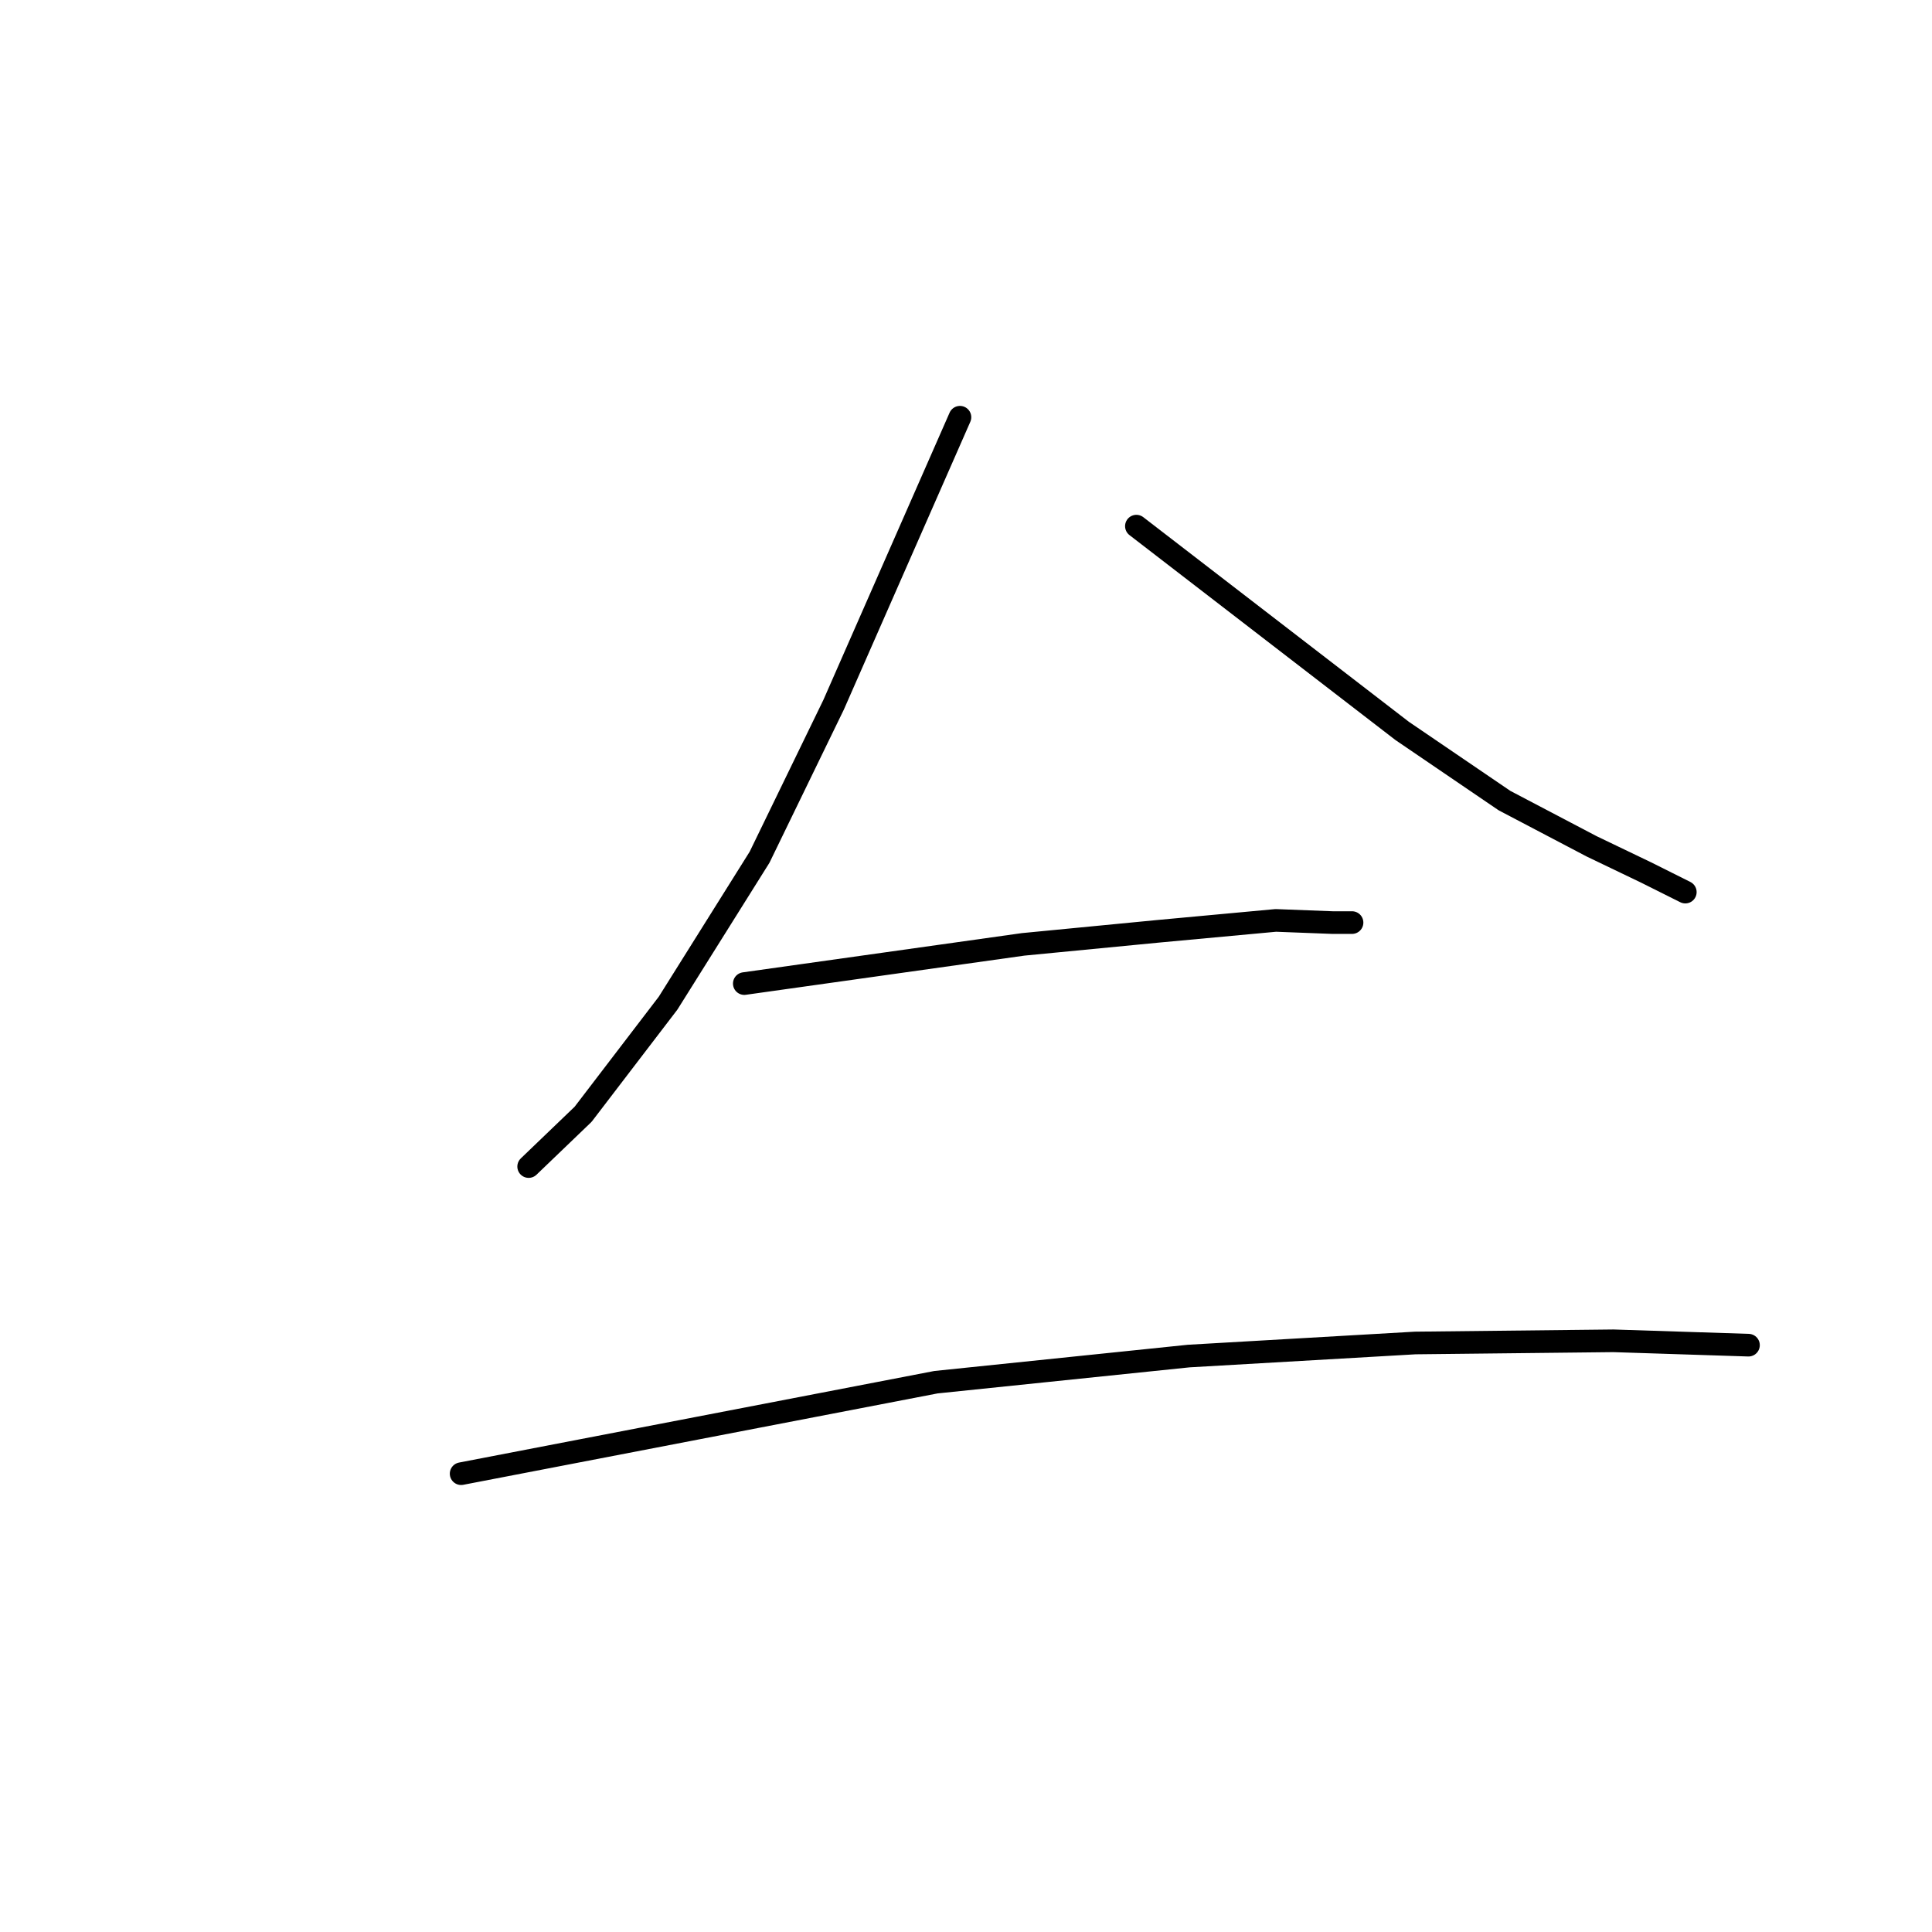 <?xml version="1.0" standalone="no"?>
    <svg width="256" height="256" xmlns="http://www.w3.org/2000/svg" version="1.1">
    <polyline stroke="black" stroke-width="3" stroke-linecap="round" fill="transparent" stroke-linejoin="round" points="127.199 55.286 118.828 74.335 110.458 93.385 100.645 113.589 88.522 132.927 77.266 147.647 70.05 154.574 70.05 154.574 " />
        <polyline stroke="black" stroke-width="3" stroke-linecap="round" fill="transparent" stroke-linejoin="round" points="150.578 69.717 168.184 83.283 185.79 96.848 199.356 106.084 210.901 112.145 218.117 115.609 223.312 118.207 223.312 118.207 " />
        <polyline stroke="black" stroke-width="3" stroke-linecap="round" fill="transparent" stroke-linejoin="round" points="98.624 130.329 117.097 127.731 135.569 125.134 153.464 123.402 169.05 121.959 176.554 122.247 179.152 122.247 179.152 122.247 " />
        <polyline stroke="black" stroke-width="3" stroke-linecap="round" fill="transparent" stroke-linejoin="round" points="61.102 195.271 92.563 189.21 124.024 183.148 157.505 179.685 187.522 177.953 213.787 177.664 231.682 178.242 231.682 178.242 " />
        </svg>